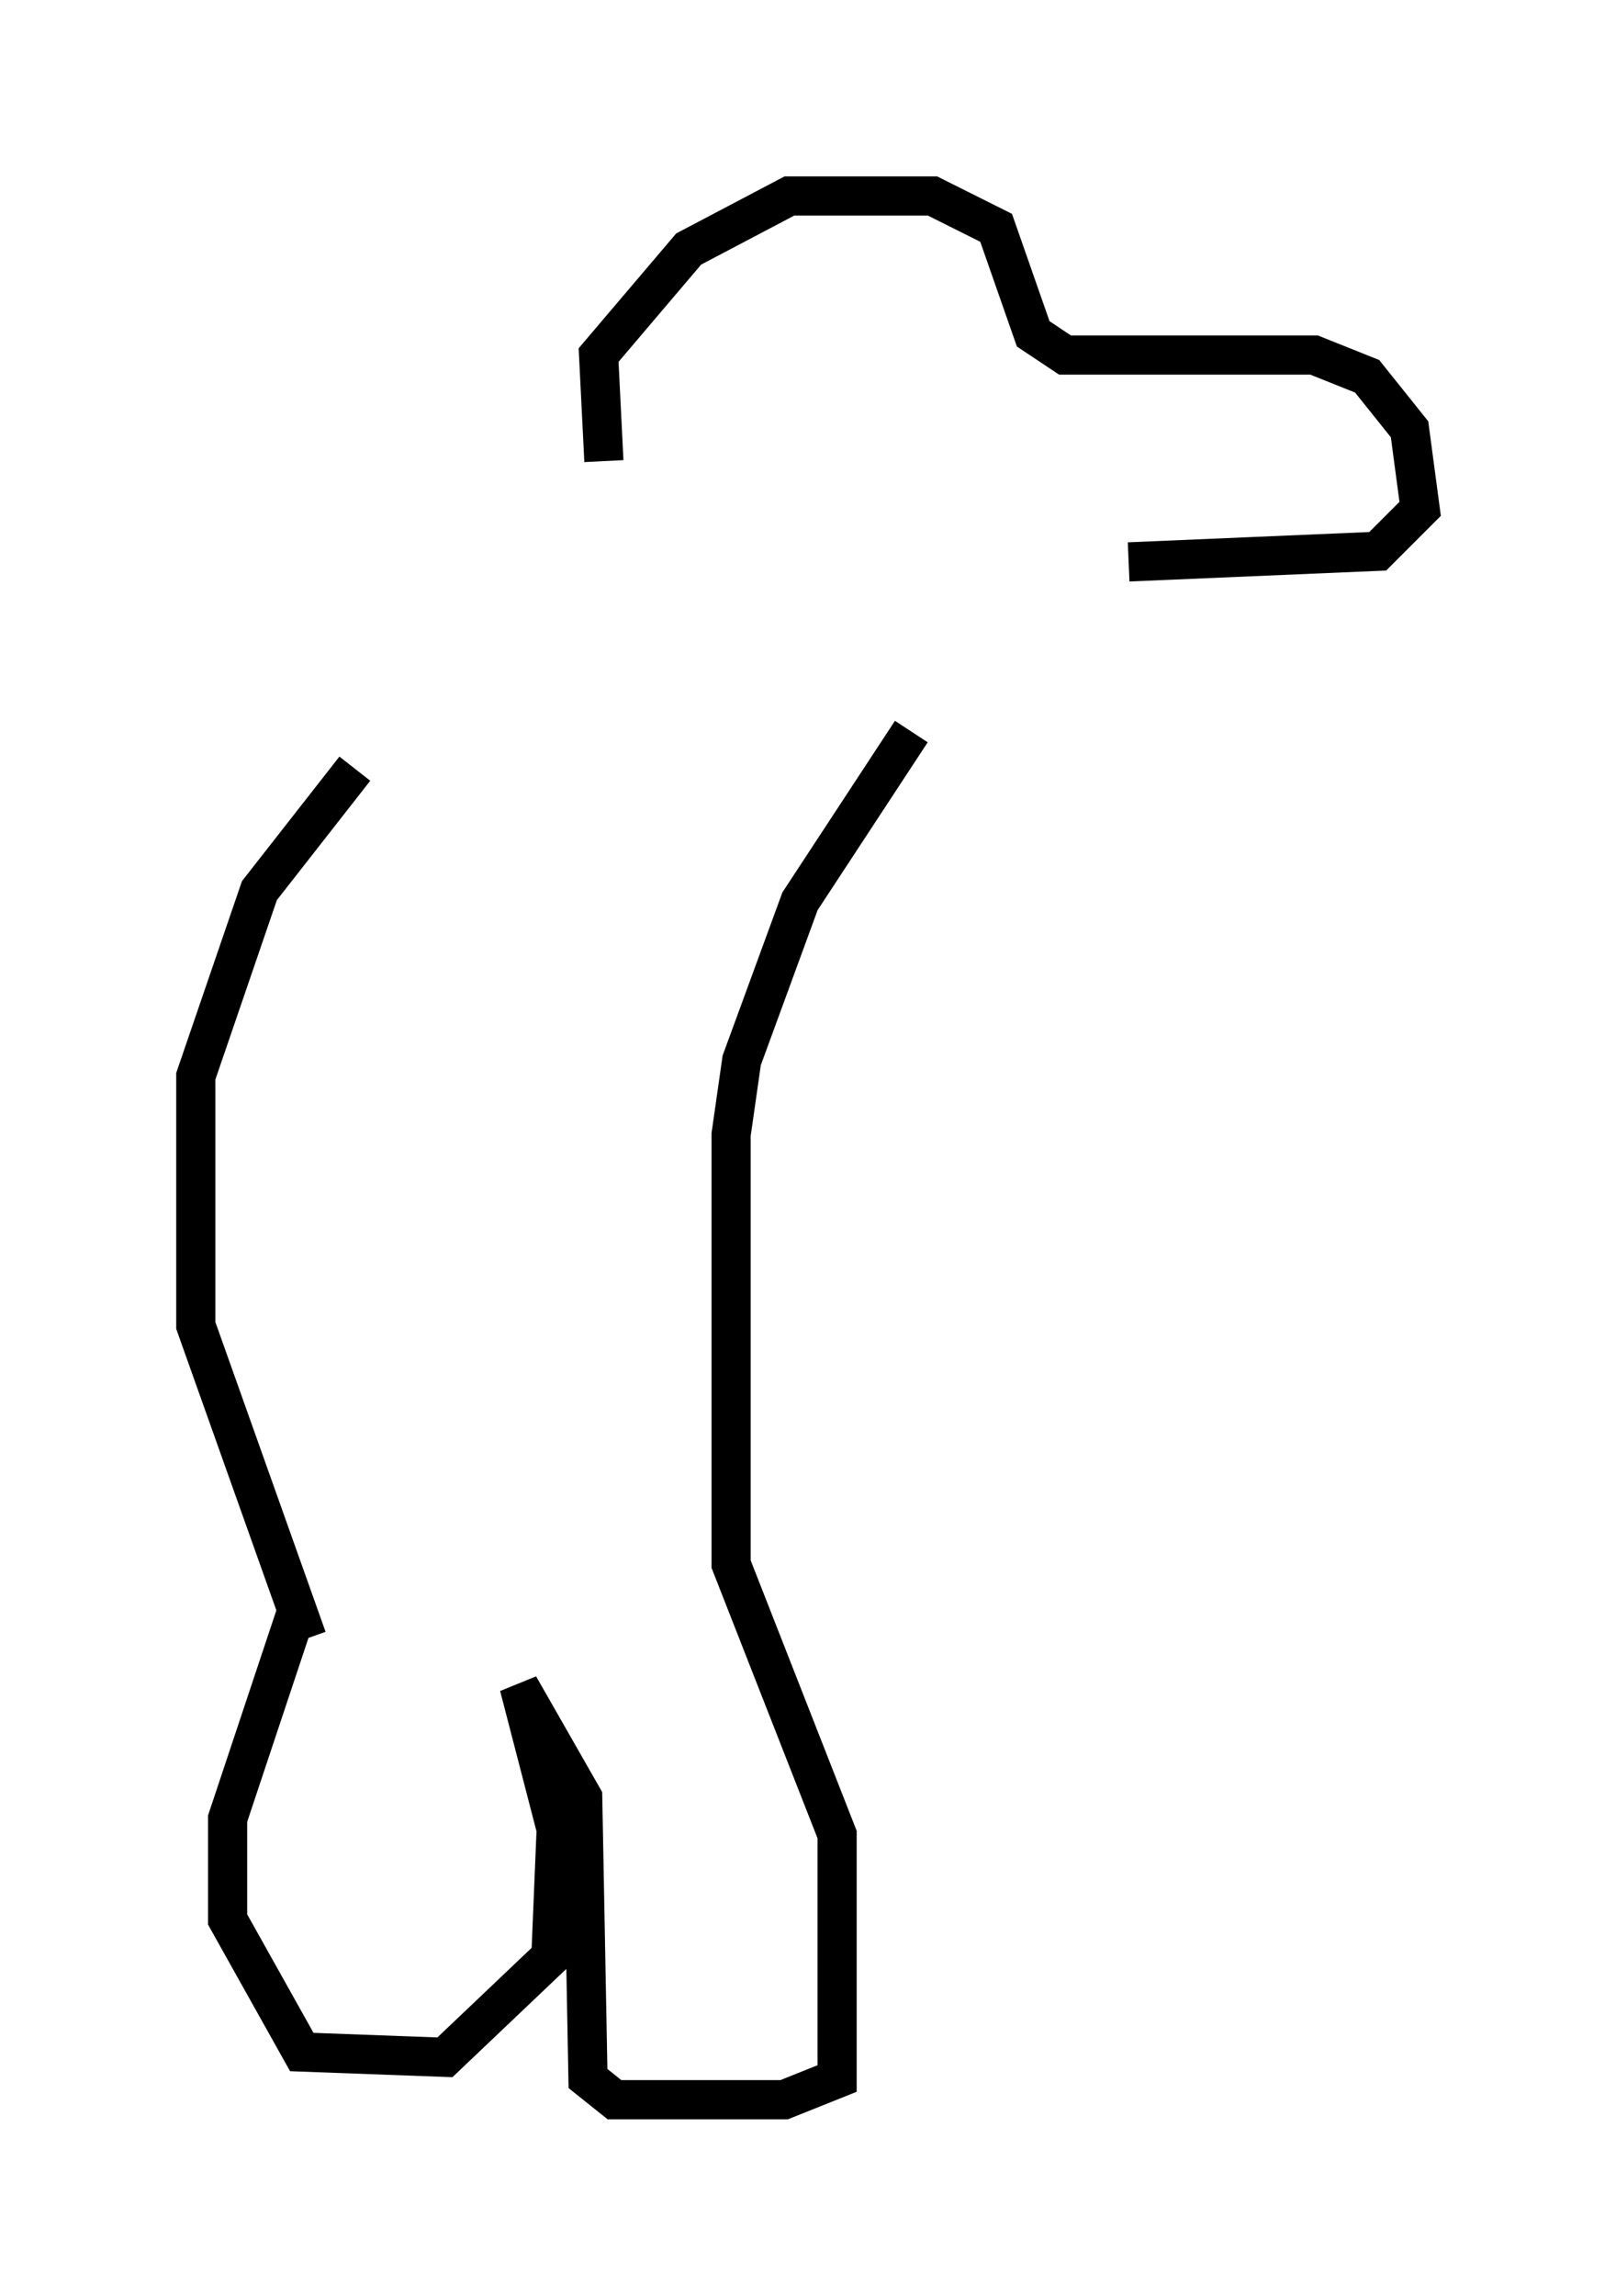 <?xml version="1.0" encoding="utf-8" ?>
<svg baseProfile="full" height="58.579" version="1.1" width="41.258" xmlns="http://www.w3.org/2000/svg" xmlns:ev="http://www.w3.org/2001/xml-events" xmlns:xlink="http://www.w3.org/1999/xlink"><defs /><rect fill="white" height="58.579" width="41.258" x="0" y="0" /><path d="M9.871, 17.855 m-0.812, 1.759 l-2.436, 3.112 -1.624, 4.736 l0.0, 6.36 2.842, 7.984 m15.426, -23.139 l-2.842, 4.33 -1.488, 4.059 l-0.271, 1.894 0.0, 10.961 l2.706, 6.901 0.0, 6.225 l-1.353, 0.541 -4.33, 0.0 l-0.677, -0.541 -0.135, -7.172 l-1.624, -2.842 0.947, 3.654 l-0.135, 3.248 -2.706, 2.571 l-3.654, -0.135 -1.894, -3.383 l0.0, -2.571 1.759, -5.277 m7.848, -29.364 l-0.135, -2.706 2.3, -2.706 l2.571, -1.353 3.654, 0.0 l1.624, 0.812 0.947, 2.706 l0.812, 0.541 6.36, 0.0 l1.353, 0.541 1.083, 1.353 l0.271, 2.03 -1.083, 1.083 l-6.36, 0.271 " fill="none" stroke="black" stroke-width="1" /></svg>